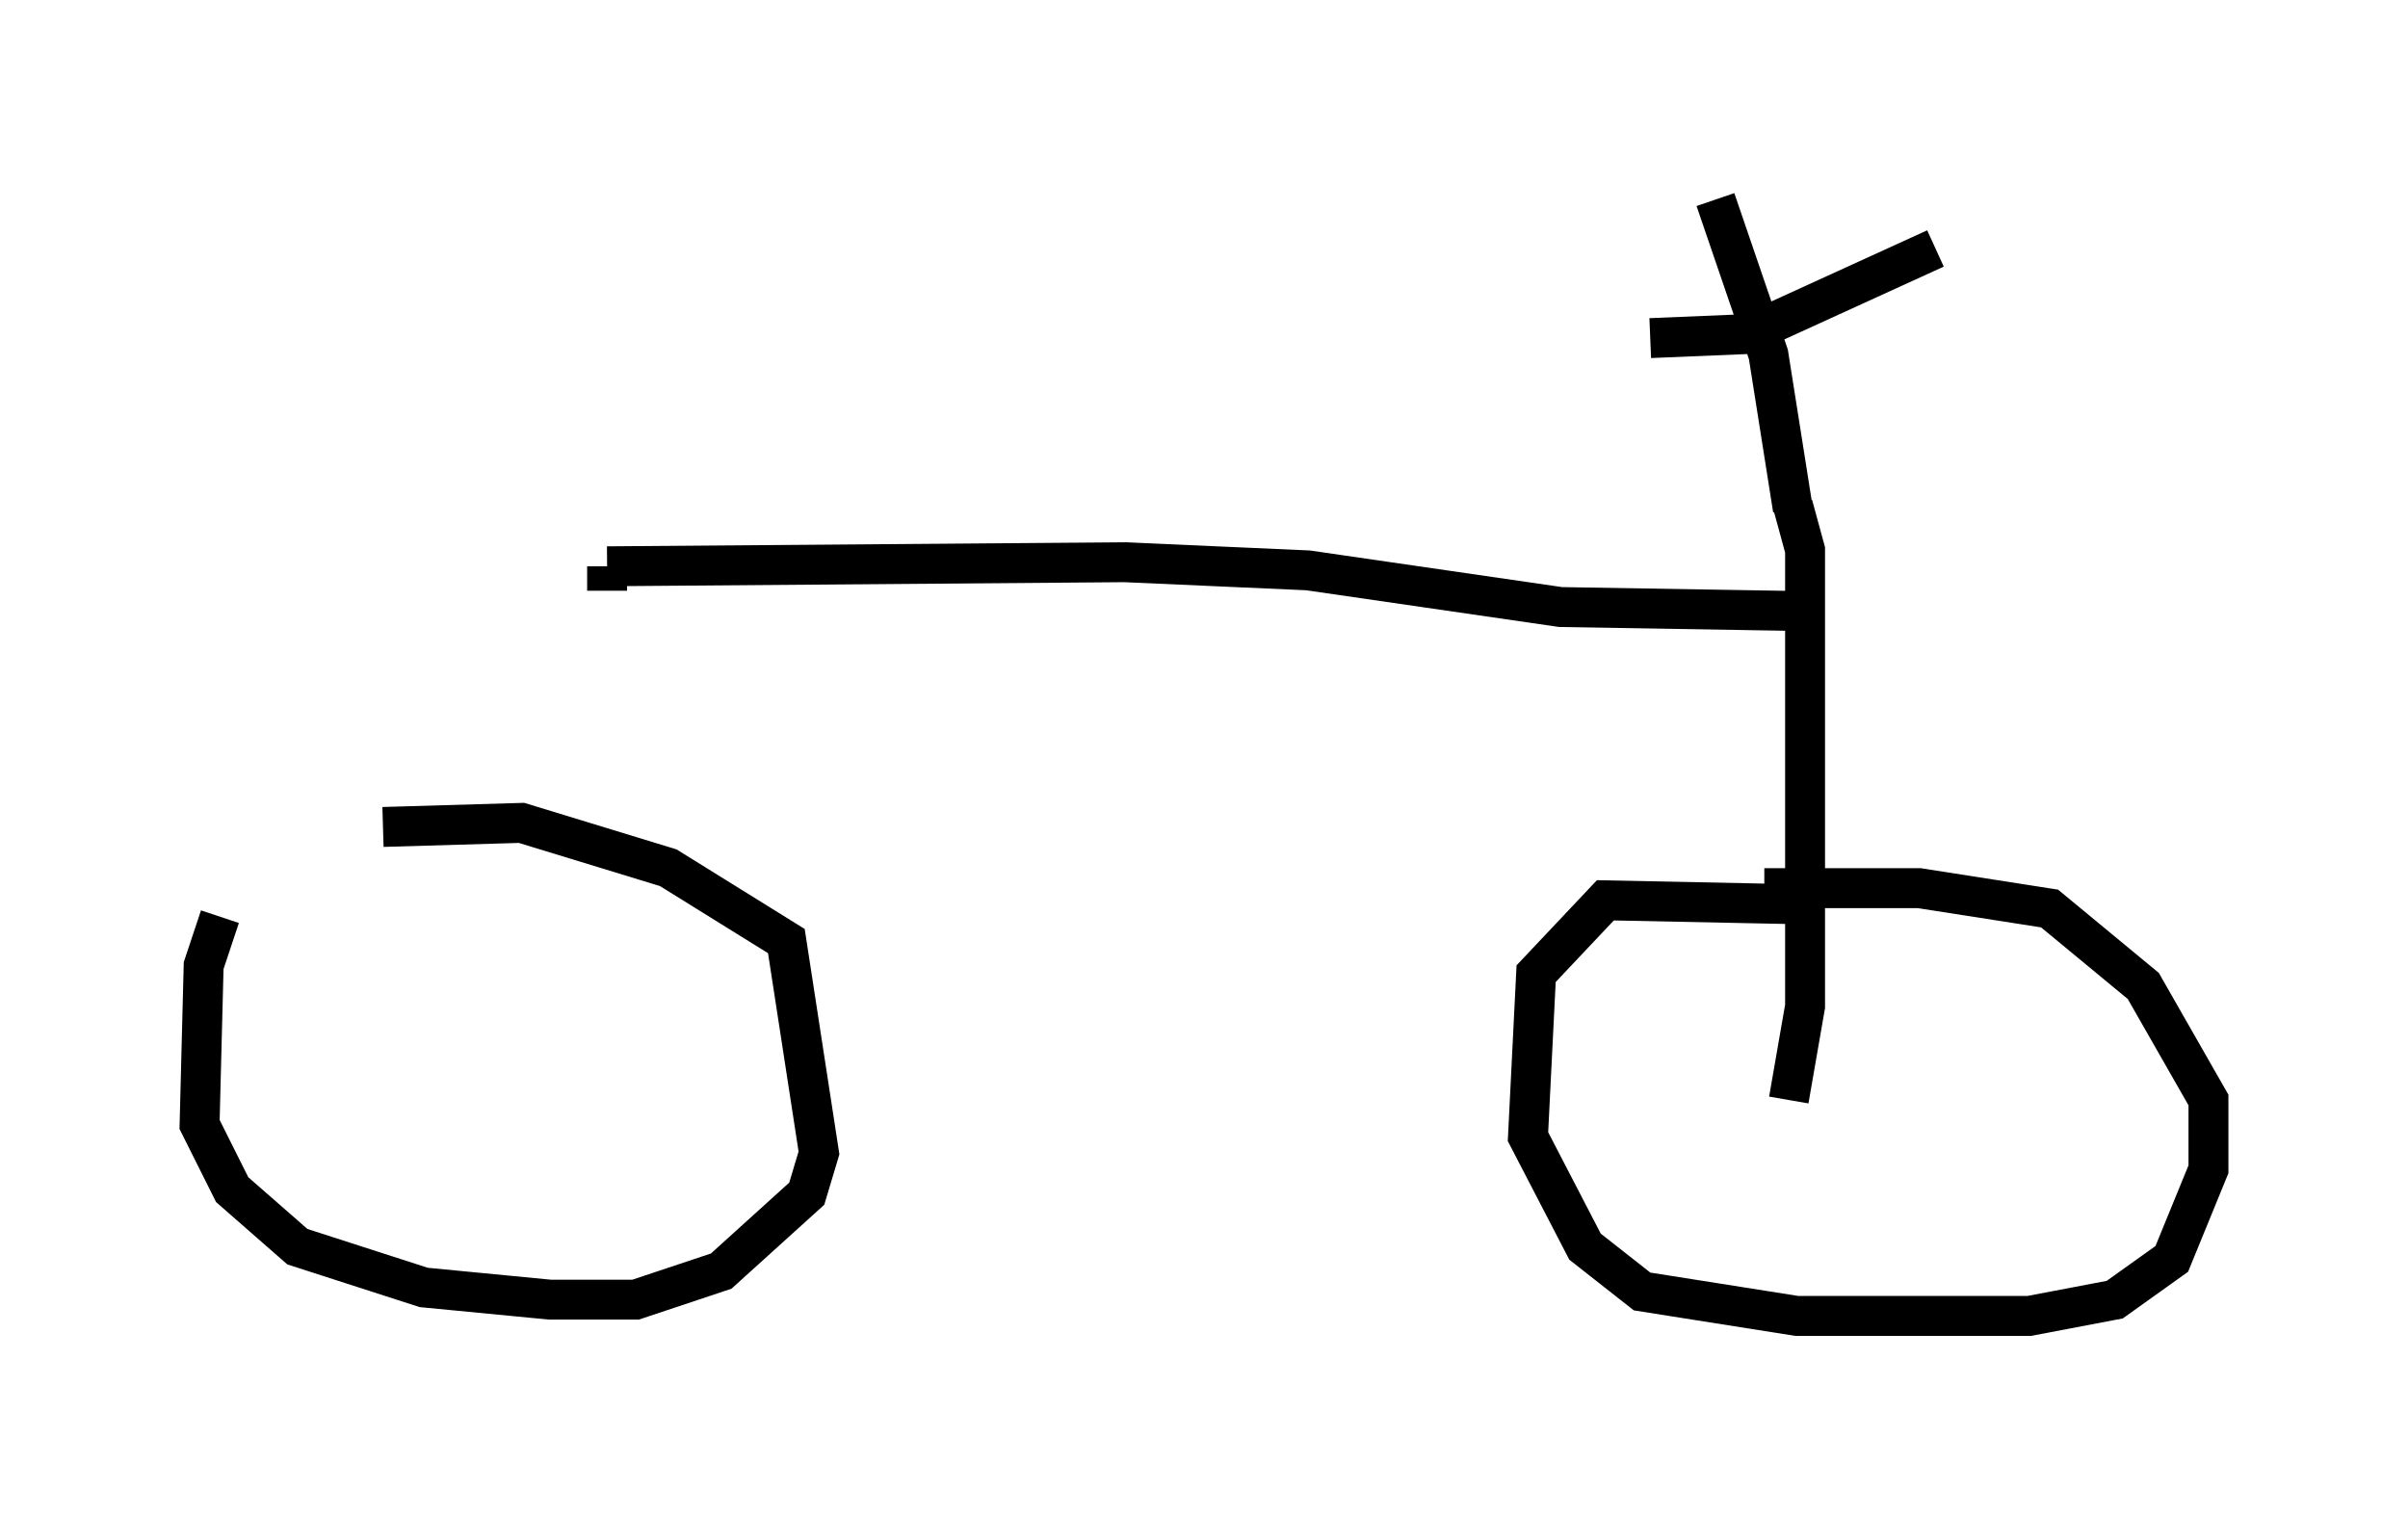 <?xml version="1.0" encoding="utf-8" ?>
<svg baseProfile="full" height="37.971" version="1.1" width="60.328" xmlns="http://www.w3.org/2000/svg" xmlns:ev="http://www.w3.org/2001/xml-events" xmlns:xlink="http://www.w3.org/1999/xlink"><defs /><rect fill="white" height="37.971" width="60.328" x="0" y="0" /><path d="M6.327, 22.048 m-0.817, 0.919 l-0.408, 1.225 -0.102, 3.981 l0.817, 1.633 1.633, 1.429 l3.165, 1.021 3.165, 0.306 l2.144, 0.0 2.144, -0.715 l2.144, -1.94 0.306, -1.021 l-0.817, -5.308 -2.96, -1.838 l-3.675, -1.123 -3.471, 0.102 m35.627, 1.94 l-5.002, -0.102 -1.735, 1.838 l-0.204, 4.083 1.429, 2.756 l1.429, 1.123 3.879, 0.613 l5.819, 0.0 2.144, -0.408 l1.429, -1.021 0.919, -2.246 l0.0, -1.735 -1.633, -2.858 l-2.348, -1.94 -3.267, -0.51 l-3.879, 0.0 m0.613, 5.308 l0.408, -2.348 0.0, -11.433 l-0.306, -1.123 m0.0, 0.102 l-0.613, -3.879 -1.327, -3.879 m-1.633, 3.471 l2.45, -0.102 4.696, -2.144 m-3.267, 9.086 l-6.125, -0.102 -6.329, -0.919 l-4.594, -0.204 -12.965, 0.102 m0.0, 0.0 l0.0, 0.613 " fill="none" stroke="black" stroke-width="1" /></svg>
